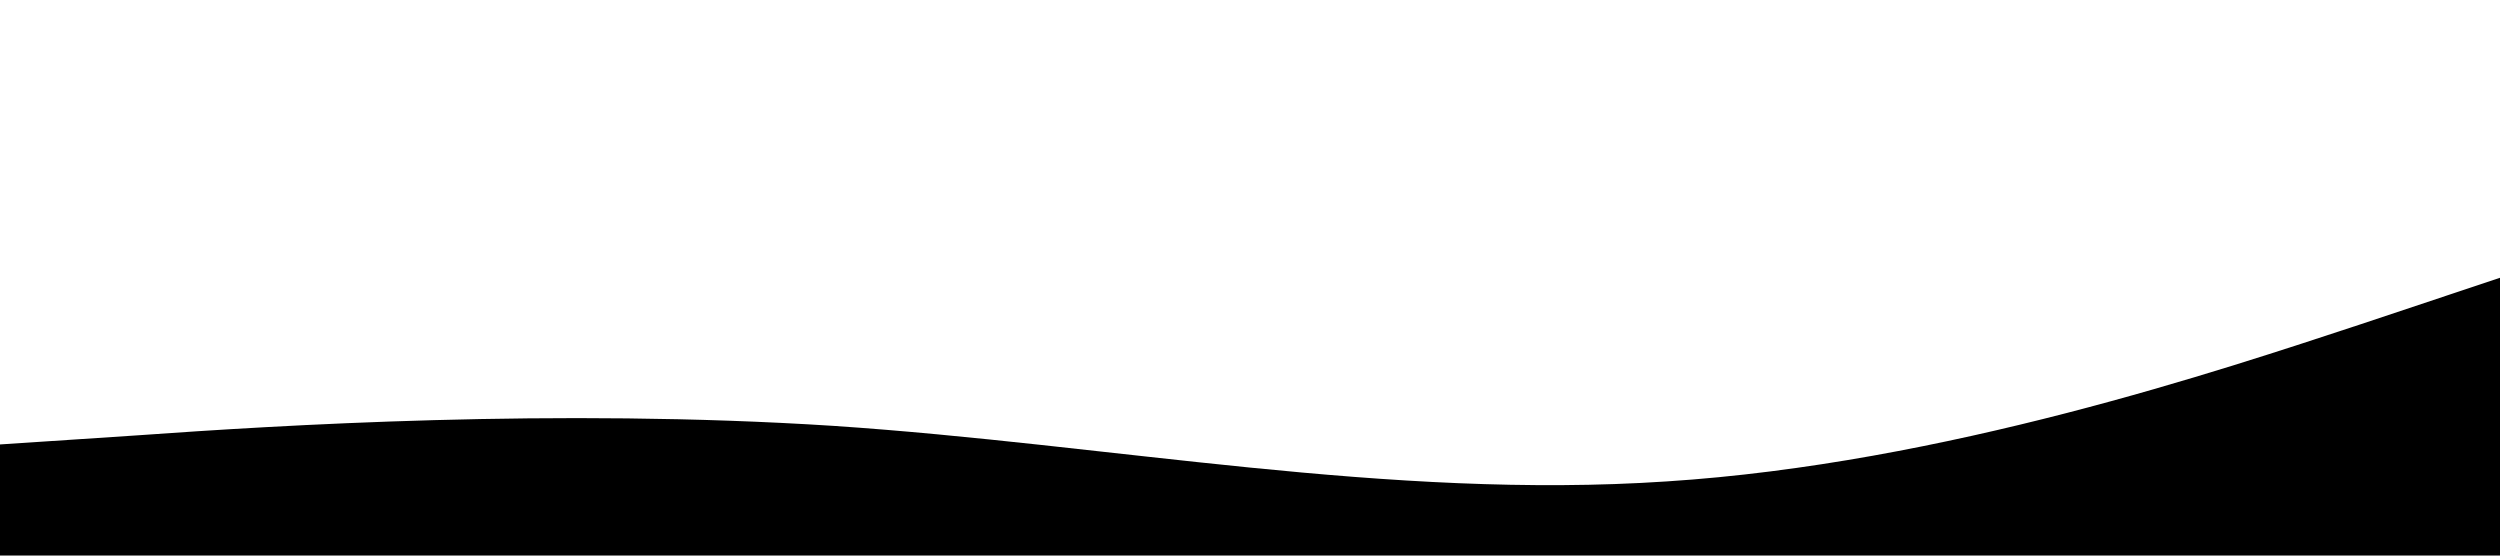 <?xml version="1.0" standalone="no"?><svg xmlns="http://www.w3.org/2000/svg" viewBox="0 0 1440 320"><path fill-opacity="1" d="M0,256L80,250.7C160,245,320,235,480,245.3C640,256,800,288,960,277.3C1120,267,1280,213,1360,186.7L1440,160L1440,320L1360,320C1280,320,1120,320,960,320C800,320,640,320,480,320C320,320,160,320,80,320L0,320Z"></path></svg>